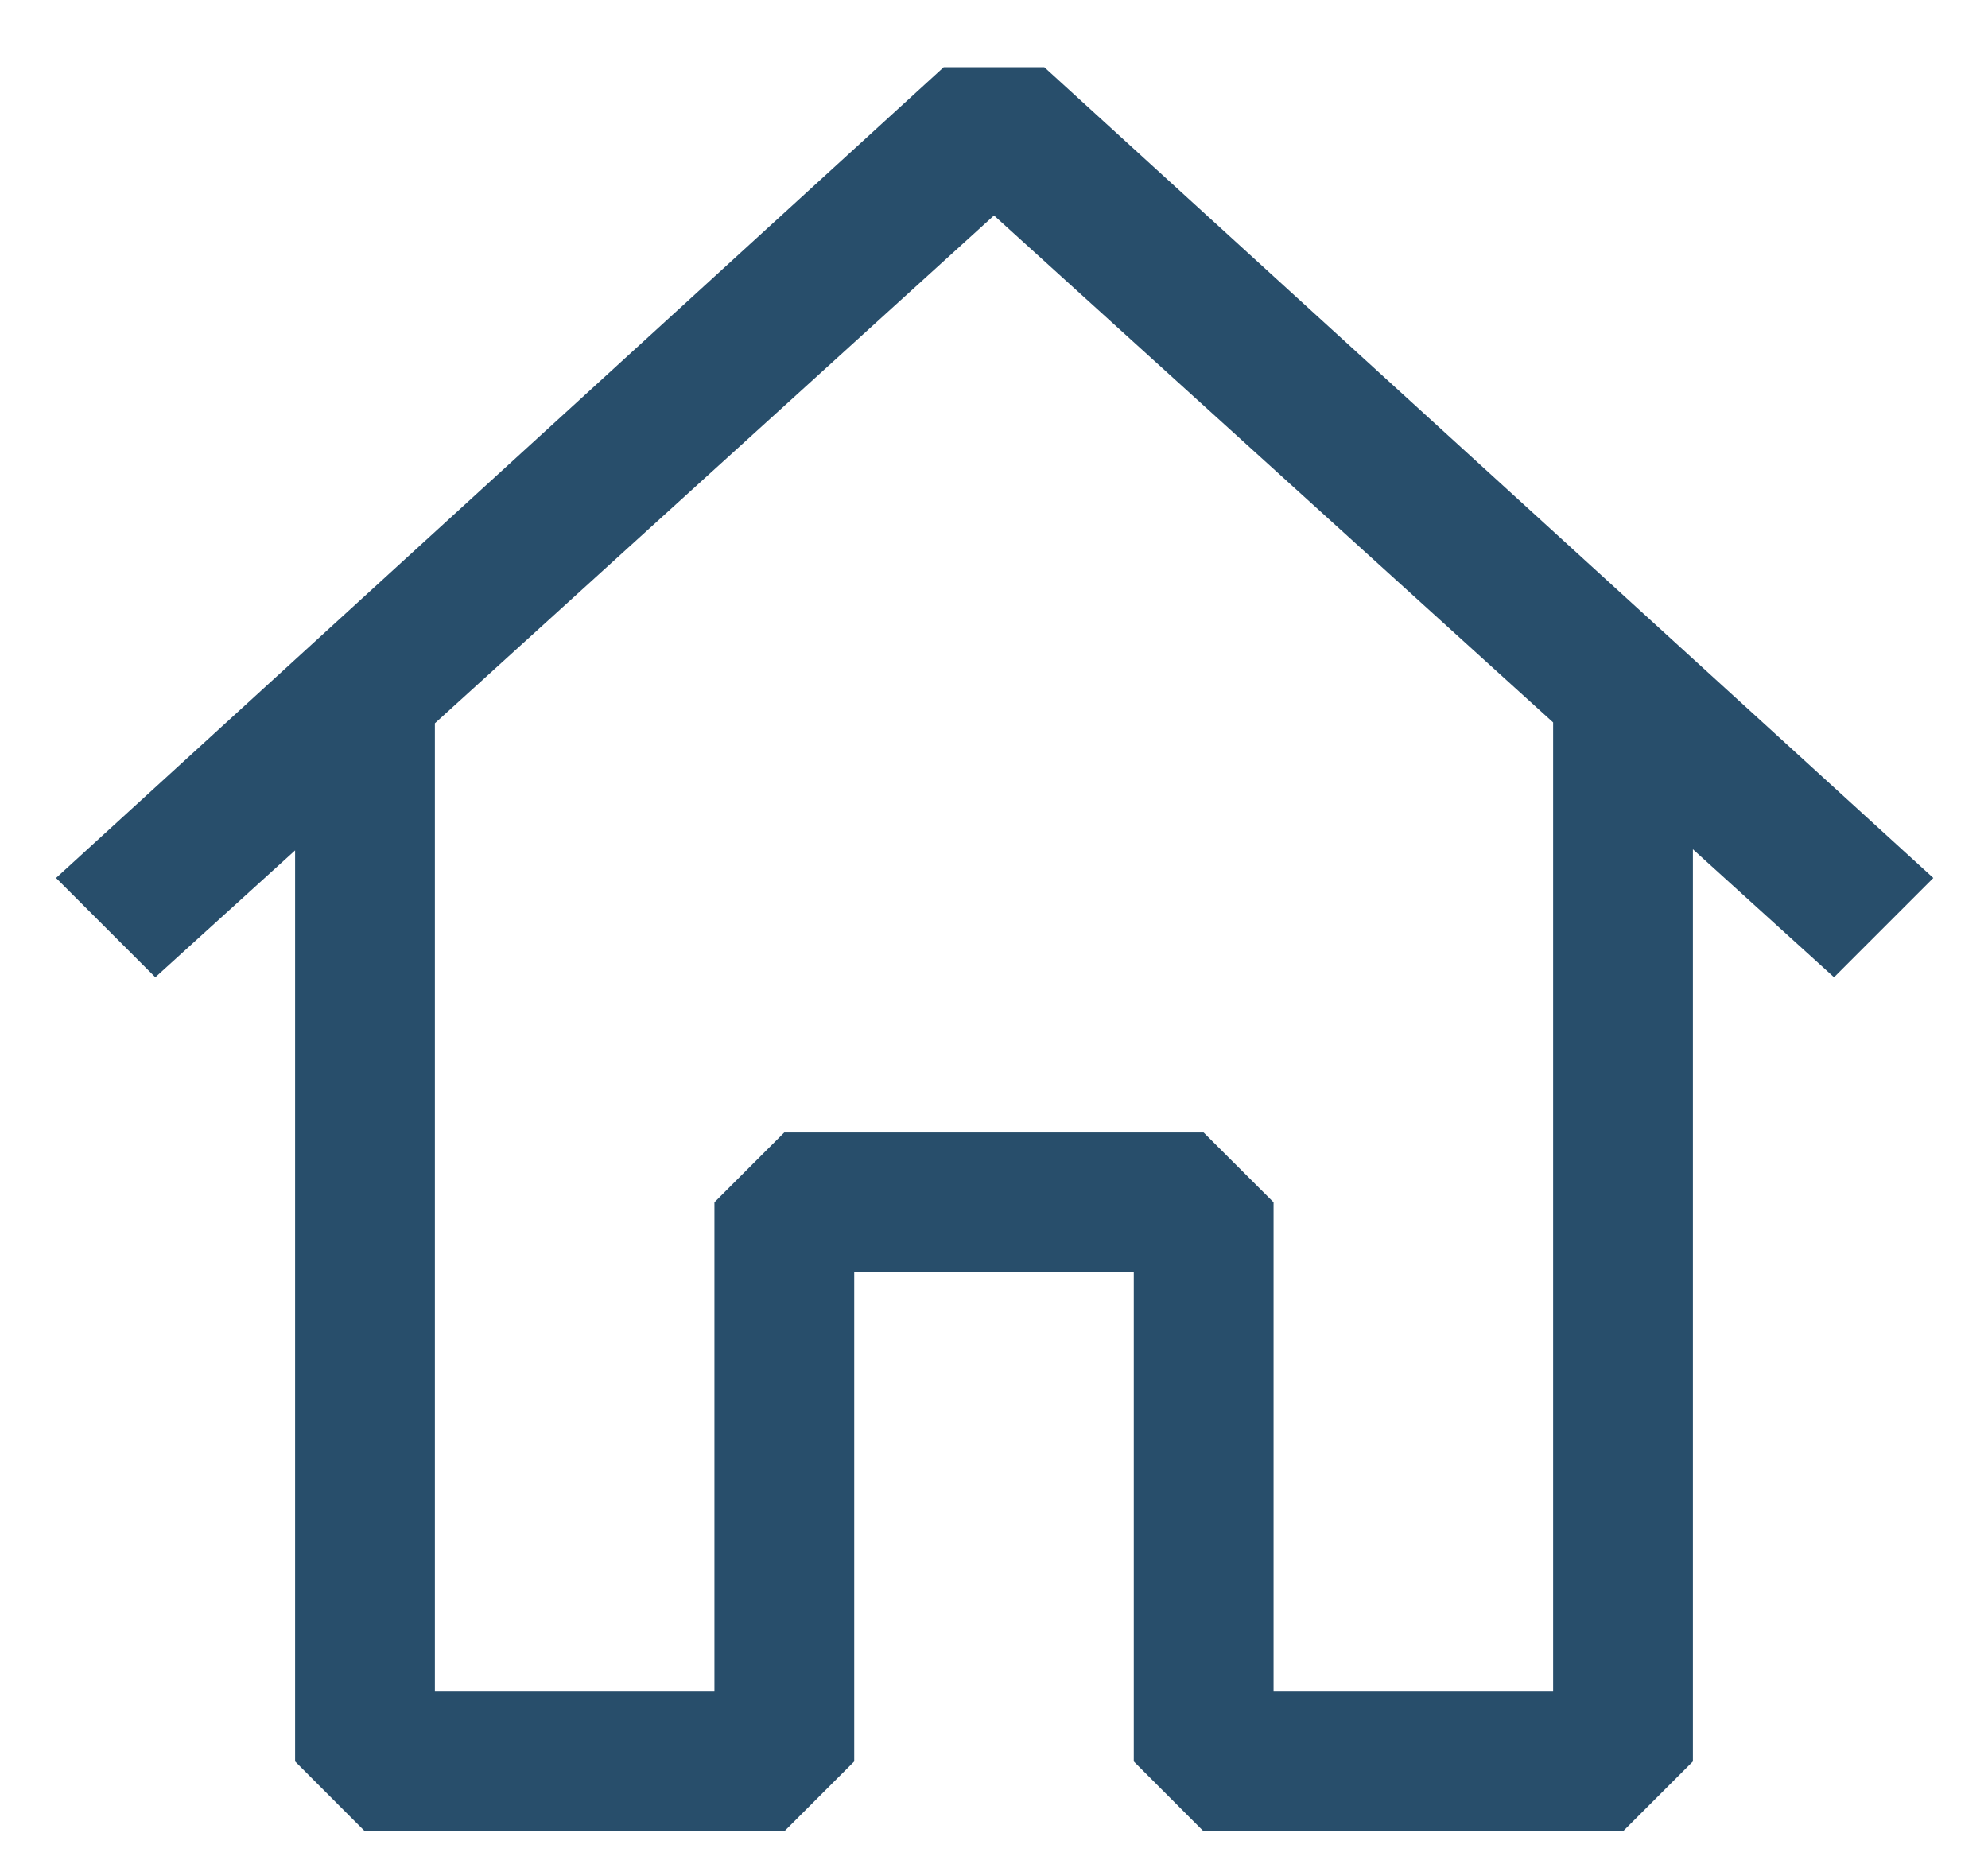 <svg width="16" height="15" viewBox="0 0 16 15" fill="none" xmlns="http://www.w3.org/2000/svg">
<path fill-rule="evenodd" clip-rule="evenodd" d="M8.405 0.541L15.56 7.066L14.761 7.865L13.625 6.835V14.176L13.062 14.739H9.687L9.125 14.176V10.239H6.875V14.176L6.312 14.739H2.937L2.375 14.176V6.844L1.25 7.865L0.451 7.066L7.595 0.541H8.405ZM3.5 5.821V13.614H5.75V9.676L6.312 9.114H9.687L10.25 9.676V13.614H12.5V5.814L8 1.734L3.5 5.821Z" fill="#284E6B"/>
</svg>
